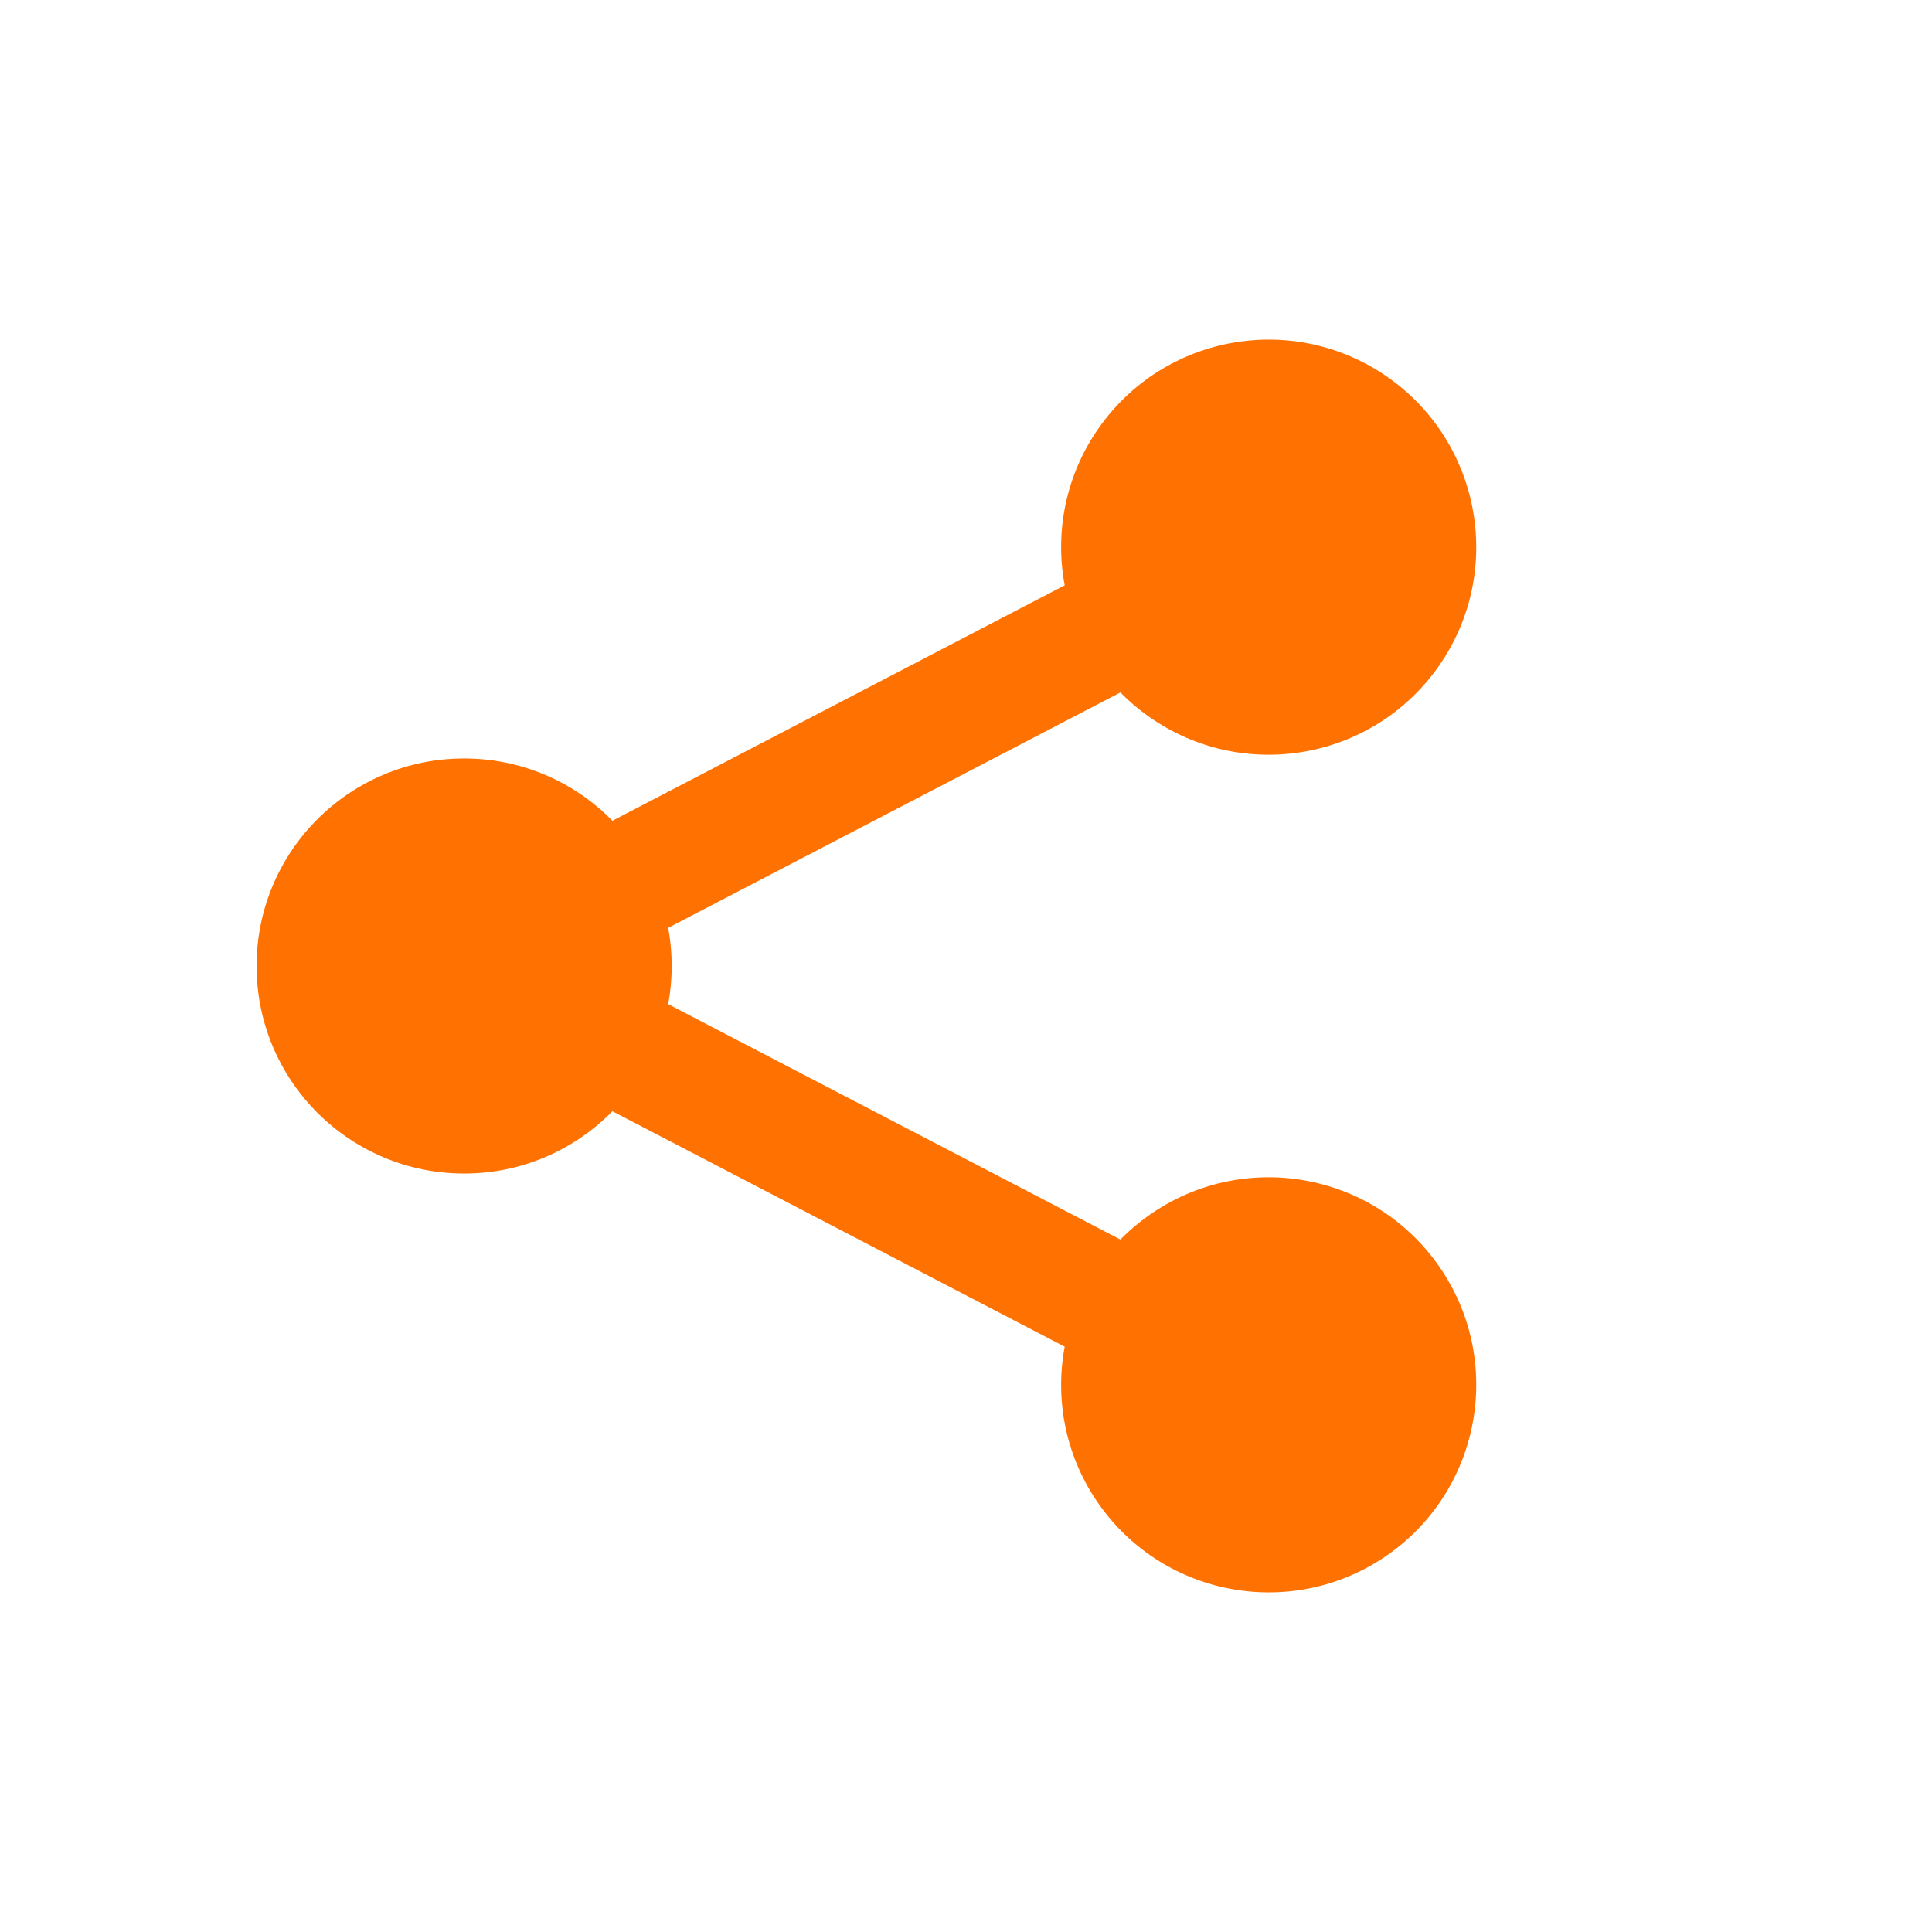 <?xml version="1.0" encoding="UTF-8"?>
<svg version="1.1" viewBox="0 0 1024 1024" xmlns="http://www.w3.org/2000/svg"><circle cx="246" cy="512" r="110" fill="#ff7100" stop-color="#000000" style="paint-order:fill markers stroke"/><circle transform="rotate(55)" cx="986.94" cy="-129.83" r="110" fill="#ff7100" stop-color="#000000" style="paint-order:fill markers stroke"/><circle transform="rotate(-55)" cx="148.13" cy="717.17" r="110" fill="#ff7100" stop-color="#000000" style="paint-order:fill markers stroke"/><path d="m672.44 290.01-426.44 221.99 426.44 221.99" fill="none" stroke="#ff7100" stroke-width="64"/></svg>
